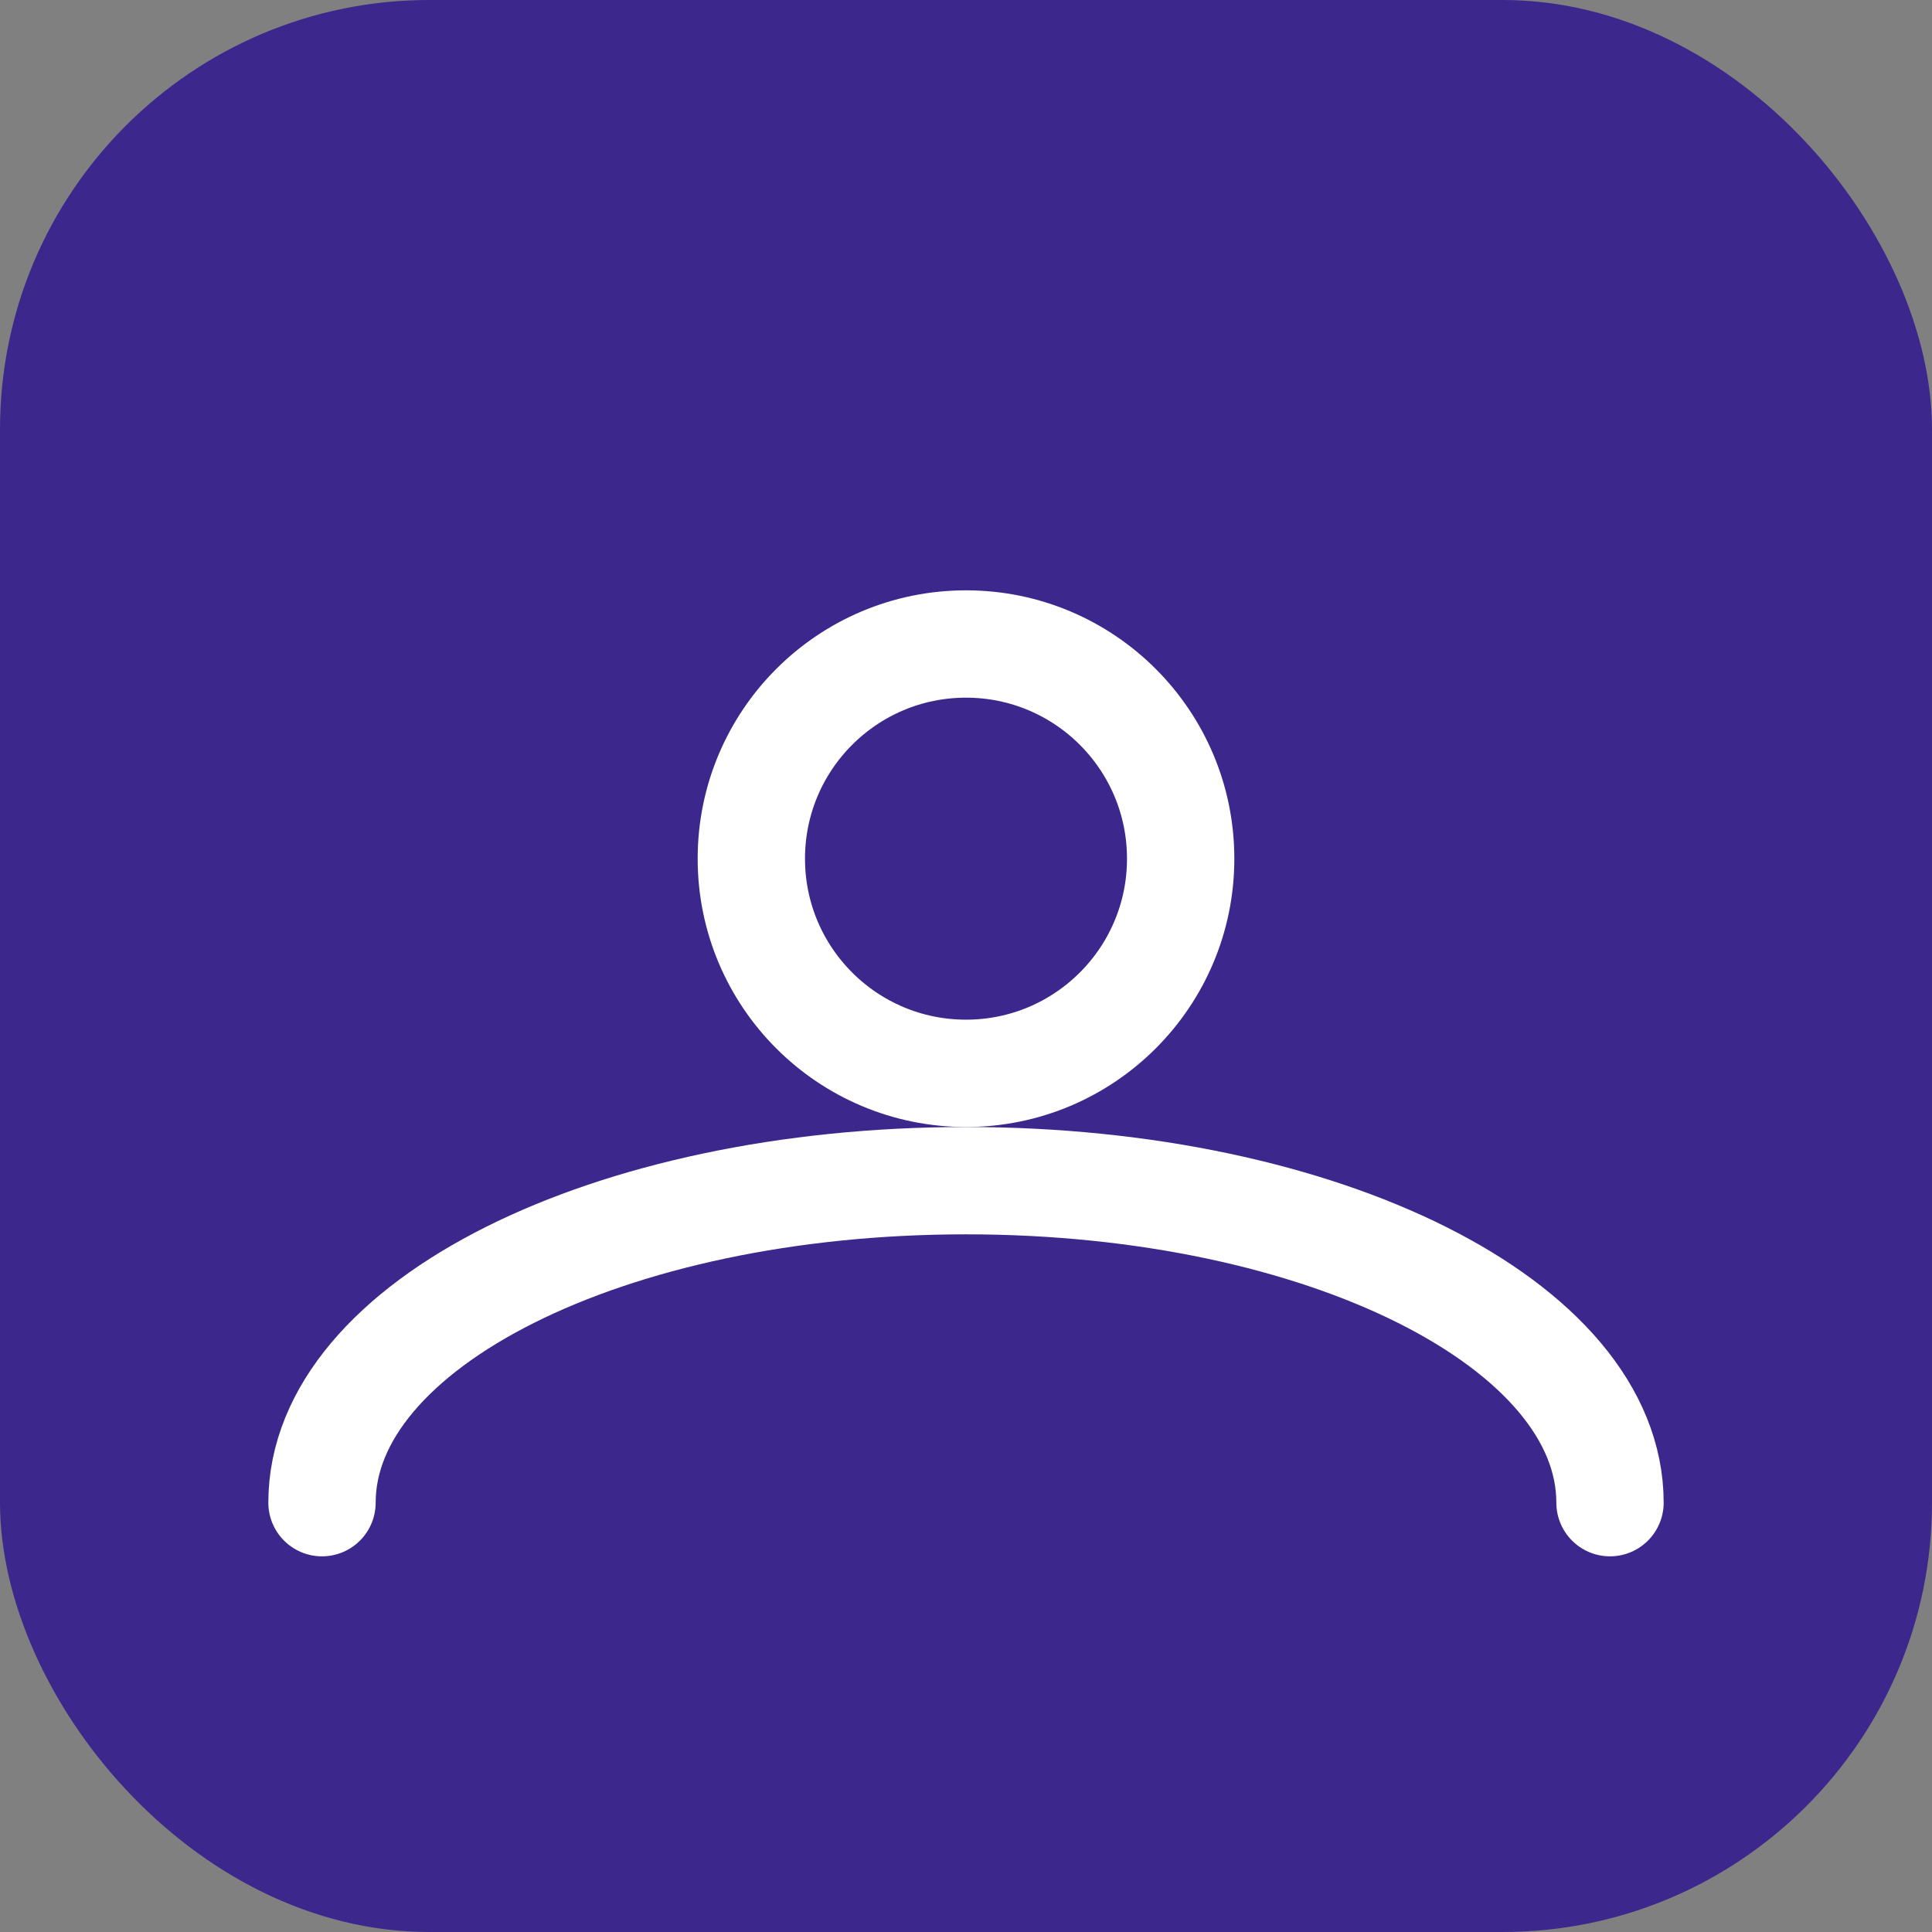 <svg width="36" height="36" viewBox="0 0 36 36" fill="none" xmlns="http://www.w3.org/2000/svg"><rect x="0" y="0" width="36" height="36" fill="#808080" stroke="none"/><rect width="36" height="36" rx="8" fill="#3C278D"/><path d="M18 20C20.209 20 22 18.209 22 16C22 13.791 20.209 12 18 12C15.791 12 14 13.791 14 16C14 18.209 15.791 20 18 20Z" stroke="white" stroke-width="2" stroke-linecap="round" stroke-linejoin="round"/><path d="M6 28C6 24.686 11.333 22 18 22C24.667 22 30 24.686 30 28" stroke="white" stroke-width="2" stroke-linecap="round" stroke-linejoin="round"/></svg>
